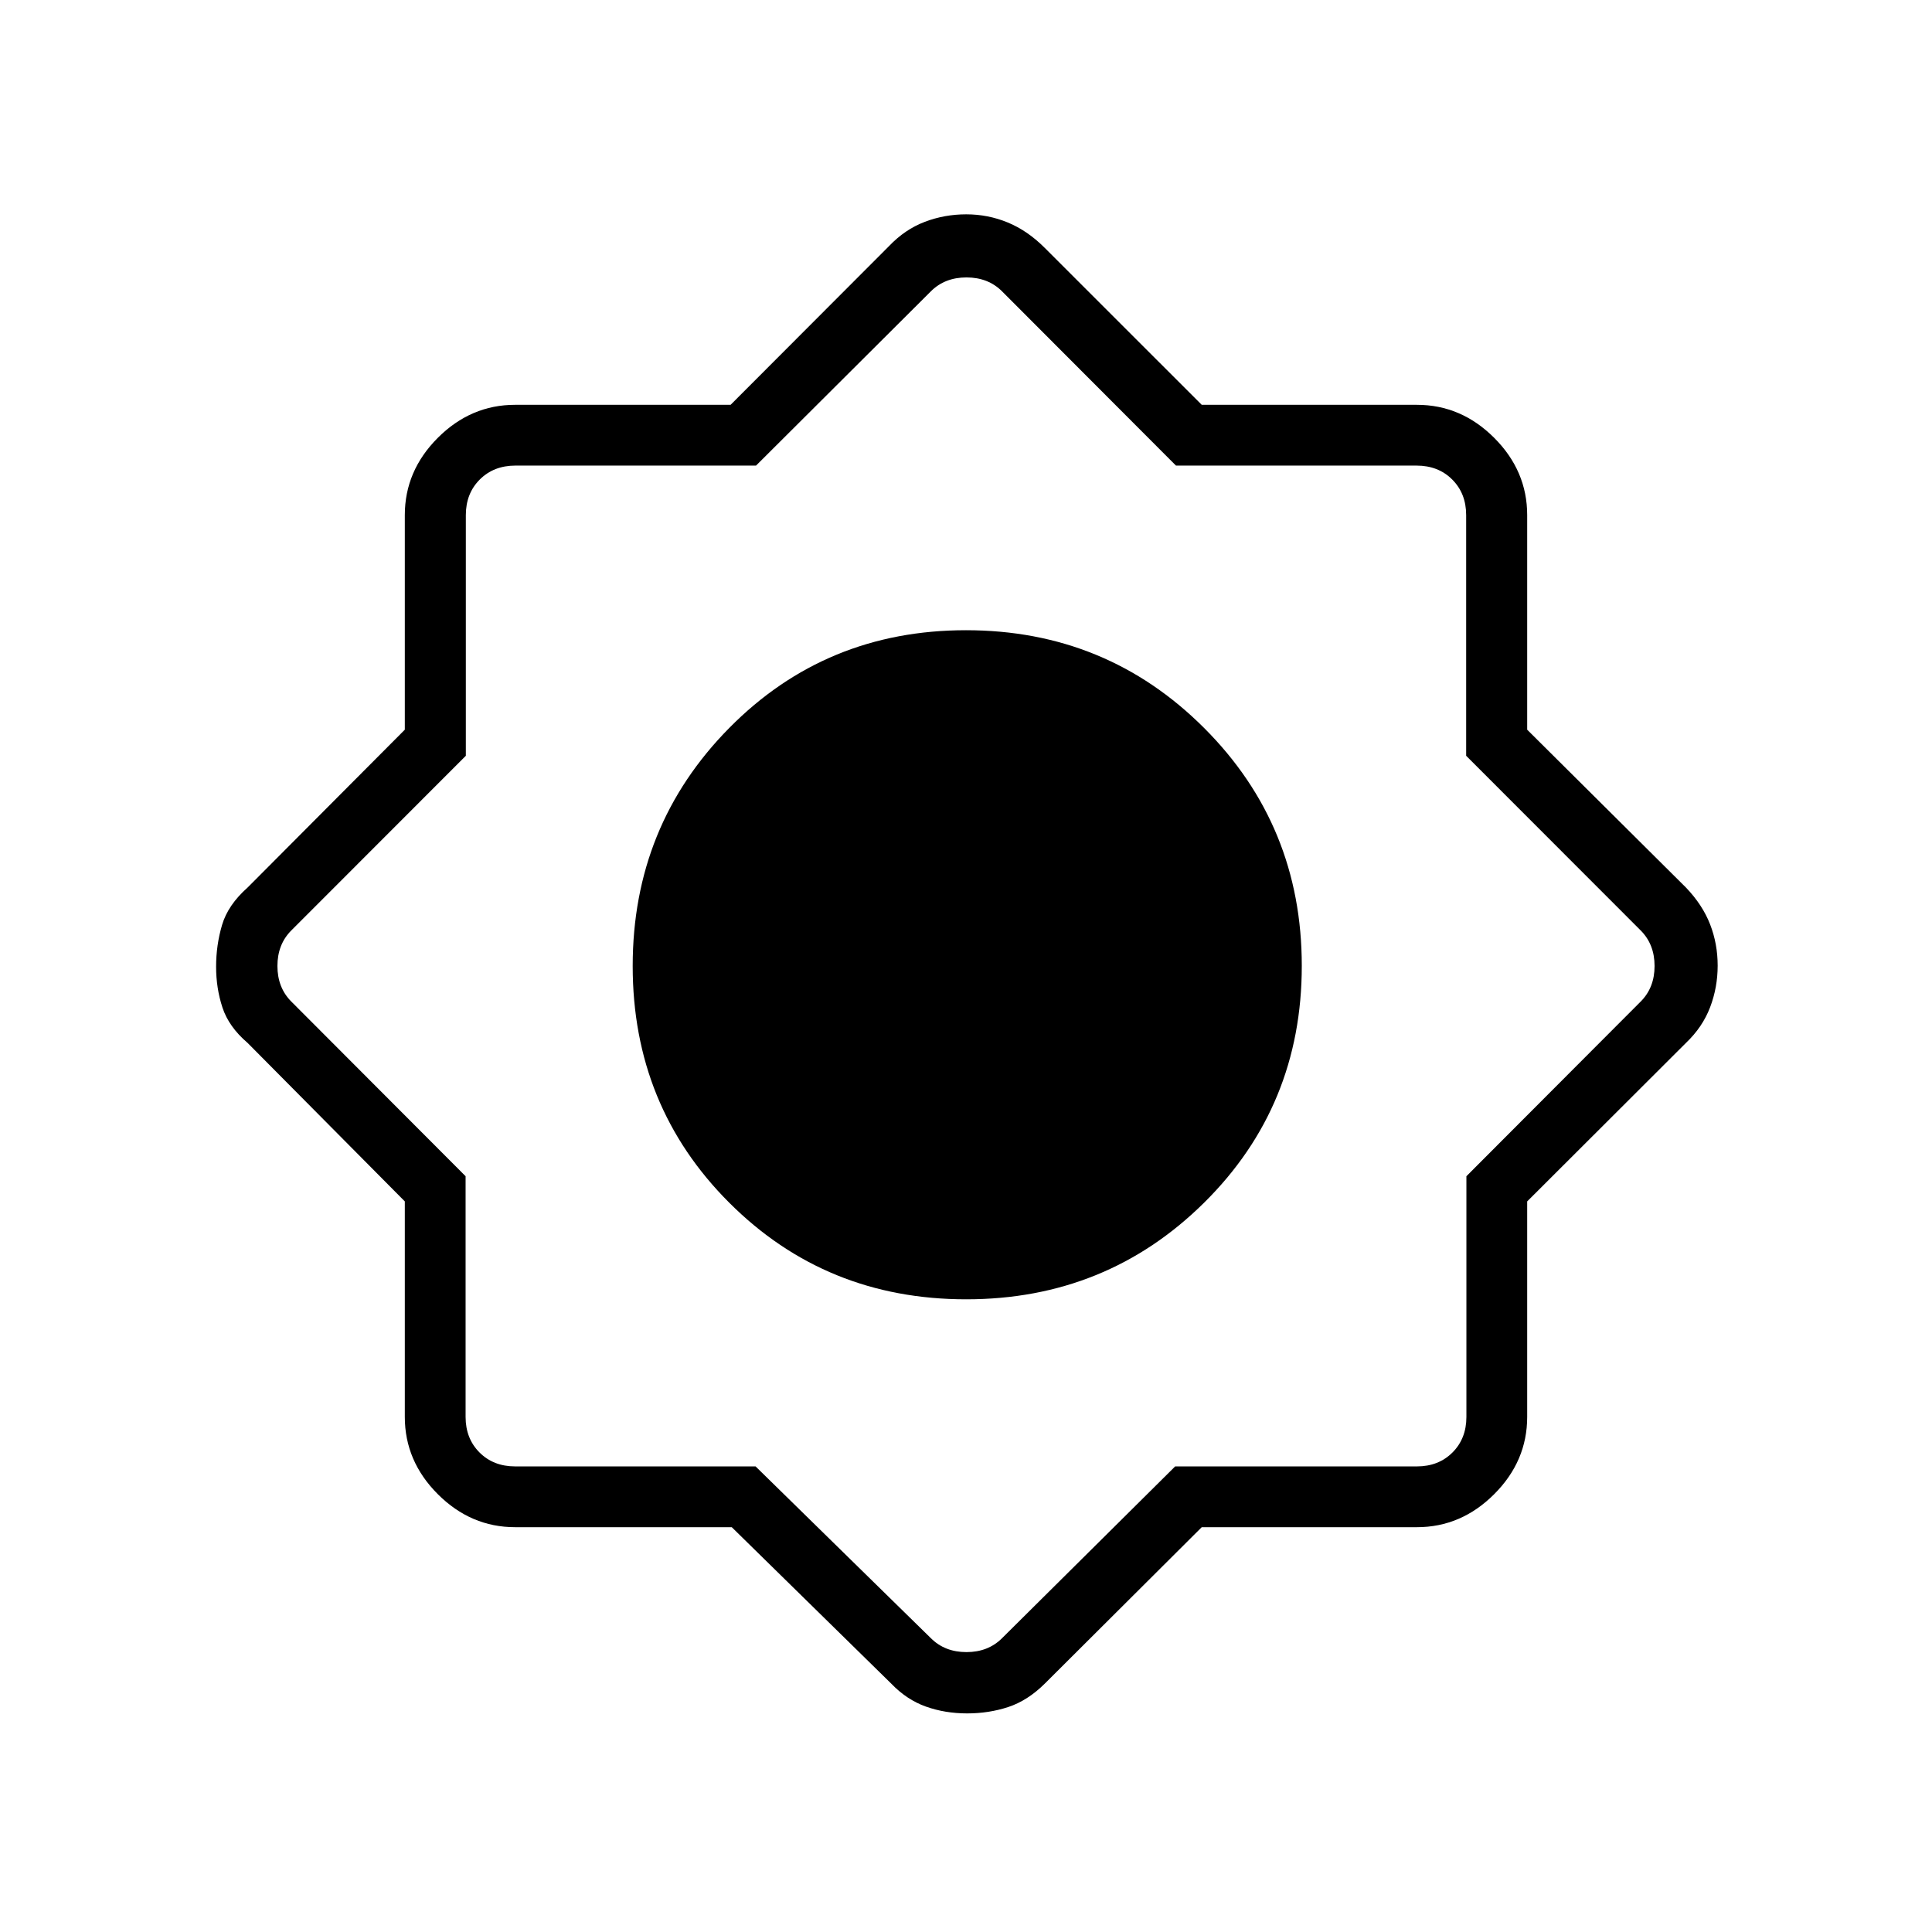 <svg xmlns="http://www.w3.org/2000/svg" height="48" viewBox="0 -960 960 960" width="48"><path d="M363.61-201.15H255.96q-22.01 0-38.41-16.4-16.4-16.4-16.4-38.41v-107.07L123-441.81q-9.3-7.95-12.46-17.54t-3.16-20.31q0-10.71 2.95-20.7 2.95-9.98 12.67-18.6l78.15-78.46v-106.62q0-22.01 16.4-38.41 16.4-16.4 38.41-16.4h107.07l78.78-78.92q7.84-8.23 17.67-11.98 9.82-3.75 20.63-3.75 10.82 0 20.66 4.06 9.85 4.06 18.42 12.67l77.95 77.92h106.9q22.01 0 38.41 16.4 16.4 16.4 16.4 38.41v106.62l78.92 78.46q8.23 8.61 11.98 18.29t3.75 20.48q0 10.81-3.75 20.67-3.75 9.87-11.98 17.71l-78.92 78.78v107.07q0 22.01-16.4 38.41-16.4 16.4-38.41 16.4h-106.9l-77.95 77.69q-8.55 8.49-18.2 11.67-9.65 3.17-20.42 3.17-10.97 0-20.5-3.39t-17.26-11.45l-79.2-77.69Zm116.48-113.23q69.69 0 118.23-48.01 48.53-48.01 48.53-117.7t-48.58-118.23Q549.69-646.85 480-646.85t-117.65 48.58Q314.38-549.69 314.38-480t48.01 117.65q48.01 47.97 117.7 47.97Zm.14-165.85ZM375.44-231.35l87.1 85.35q6.92 6.92 17.69 6.92 10.77 0 17.69-6.92l86.01-85.35h120.11q10.77 0 17.69-6.92 6.92-6.92 6.92-17.69v-119.58l86.58-86.77q6.92-6.92 6.92-17.69 0-10.77-6.92-17.69l-86.7-86.77v-119.58q0-10.77-6.93-17.69-6.92-6.92-17.69-6.92H584.33l-86.41-86.58q-6.92-6.92-17.69-6.92-10.77 0-17.69 6.92l-86.87 86.58H256.09q-10.77 0-17.69 6.92-6.93 6.92-6.93 17.69v119.58l-86.7 86.77q-6.92 6.92-6.92 17.69 0 10.77 6.92 17.69l86.58 86.77v119.58q0 10.77 6.92 17.69 6.92 6.92 17.69 6.92h119.48ZM480-480.23Z"/></svg>